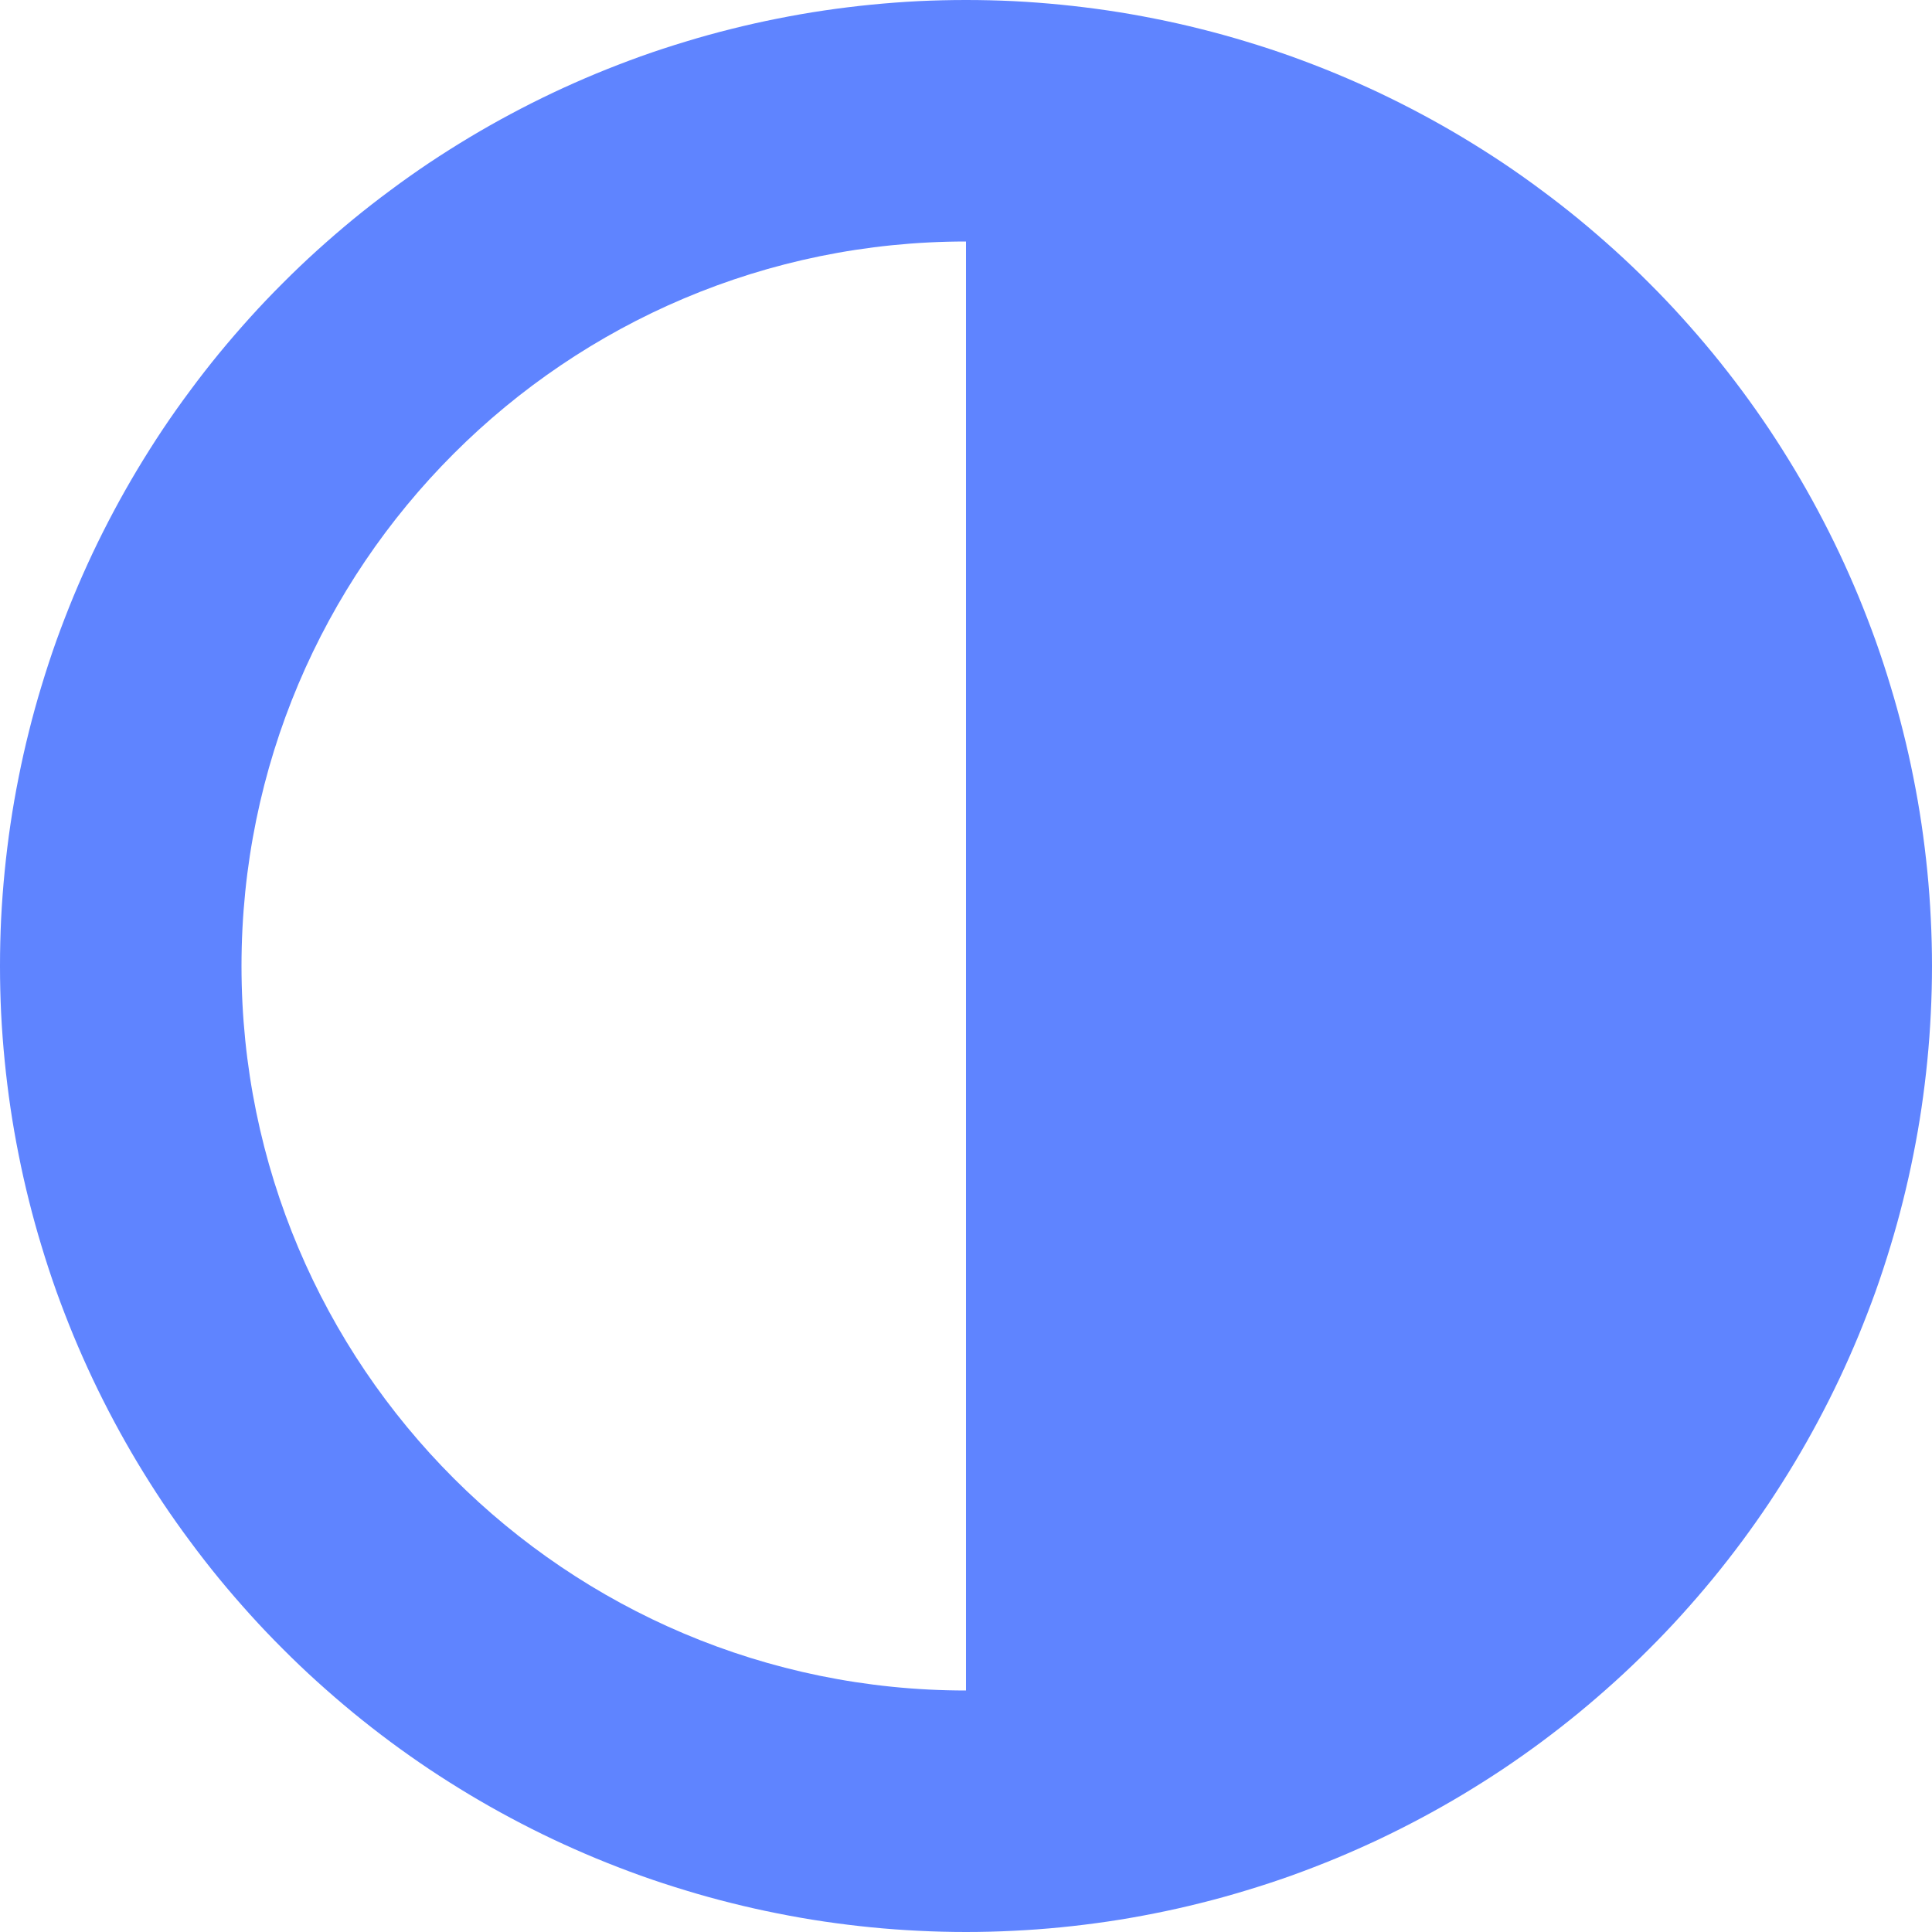 <svg xmlns="http://www.w3.org/2000/svg" xmlns:xlink="http://www.w3.org/1999/xlink" fill="none" version="1.1" width="24" height="24" viewBox="0 0 24 24"><defs><clipPath id="master_svg0_0_2055"><rect x="0" y="0" width="24" height="24" rx="0"/></clipPath></defs><g clip-path="url(#master_svg0_0_2055)"><g><g><path d="M12,24Q12.295,24,12.589,23.985Q12.883,23.971,13.176,23.942Q13.469,23.913,13.761,23.87Q14.052,23.827,14.341,23.769Q14.63,23.712,14.916,23.64Q15.201,23.569,15.483,23.483Q15.765,23.398,16.043,23.299Q16.32,23.199,16.592,23.087Q16.864,22.974,17.131,22.848Q17.397,22.722,17.657,22.583Q17.917,22.444,18.169,22.293Q18.422,22.141,18.667,21.978Q18.912,21.814,19.148,21.639Q19.385,21.463,19.613,21.276Q19.84,21.089,20.059,20.891Q20.277,20.694,20.485,20.485Q20.694,20.277,20.891,20.059Q21.089,19.84,21.276,19.613Q21.463,19.385,21.639,19.148Q21.814,18.912,21.978,18.667Q22.141,18.422,22.293,18.169Q22.444,17.917,22.583,17.657Q22.722,17.397,22.848,17.131Q22.974,16.864,23.087,16.592Q23.199,16.32,23.299,16.043Q23.398,15.765,23.483,15.483Q23.569,15.201,23.64,14.916Q23.712,14.63,23.769,14.341Q23.827,14.052,23.87,13.761Q23.913,13.469,23.942,13.176Q23.971,12.883,23.985,12.589Q24,12.295,24,12Q24,11.705,23.985,11.411Q23.971,11.117,23.942,10.824Q23.913,10.531,23.87,10.239Q23.827,9.948,23.769,9.659Q23.712,9.37,23.64,9.084Q23.569,8.798,23.483,8.517Q23.398,8.235,23.299,7.957Q23.199,7.68,23.087,7.408Q22.974,7.136,22.848,6.869Q22.722,6.603,22.583,6.343Q22.444,6.083,22.293,5.831Q22.141,5.578,21.978,5.333Q21.814,5.088,21.639,4.852Q21.463,4.615,21.276,4.387Q21.089,4.16,20.891,3.941Q20.694,3.723,20.485,3.515Q20.277,3.306,20.059,3.109Q19.84,2.911,19.613,2.724Q19.385,2.537,19.148,2.362Q18.912,2.186,18.667,2.022Q18.422,1.859,18.169,1.707Q17.917,1.556,17.657,1.417Q17.397,1.278,17.131,1.152Q16.864,1.026,16.592,0.913Q16.32,0.801,16.043,0.701Q15.765,0.602,15.483,0.517Q15.201,0.431,14.916,0.36Q14.63,0.288,14.341,0.231Q14.052,0.173,13.761,0.13Q13.469,0.087,13.176,0.058Q12.883,0.029,12.589,0.014Q12.295,0,12,0Q11.705,0,11.411,0.014Q11.117,0.029,10.824,0.058Q10.531,0.087,10.239,0.13Q9.948,0.173,9.659,0.231Q9.37,0.288,9.084,0.36Q8.798,0.431,8.517,0.517Q8.235,0.602,7.957,0.701Q7.68,0.801,7.408,0.913Q7.136,1.026,6.869,1.152Q6.603,1.278,6.343,1.417Q6.083,1.556,5.831,1.707Q5.578,1.859,5.333,2.022Q5.088,2.186,4.852,2.362Q4.615,2.537,4.387,2.724Q4.16,2.911,3.941,3.109Q3.723,3.306,3.515,3.515Q3.306,3.723,3.109,3.941Q2.911,4.16,2.724,4.387Q2.537,4.615,2.362,4.852Q2.186,5.088,2.022,5.333Q1.859,5.578,1.707,5.831Q1.556,6.083,1.417,6.343Q1.278,6.603,1.152,6.869Q1.026,7.136,0.913,7.408Q0.801,7.68,0.701,7.957Q0.602,8.235,0.517,8.517Q0.431,8.798,0.36,9.084Q0.288,9.37,0.231,9.659Q0.173,9.948,0.13,10.239Q0.087,10.531,0.058,10.824Q0.029,11.117,0.014,11.411Q0,11.705,0,12Q0,12.295,0.014,12.589Q0.029,12.883,0.058,13.176Q0.087,13.469,0.13,13.761Q0.173,14.052,0.231,14.341Q0.288,14.63,0.36,14.916Q0.431,15.201,0.517,15.483Q0.602,15.765,0.701,16.043Q0.801,16.32,0.913,16.592Q1.026,16.864,1.152,17.131Q1.278,17.397,1.417,17.657Q1.556,17.917,1.707,18.169Q1.859,18.422,2.022,18.667Q2.186,18.912,2.362,19.148Q2.537,19.385,2.724,19.613Q2.911,19.84,3.109,20.059Q3.306,20.277,3.515,20.485Q3.723,20.694,3.941,20.891Q4.16,21.089,4.387,21.276Q4.615,21.463,4.852,21.639Q5.088,21.814,5.333,21.978Q5.578,22.141,5.831,22.293Q6.083,22.444,6.343,22.583Q6.603,22.722,6.869,22.848Q7.136,22.974,7.408,23.087Q7.68,23.199,7.957,23.299Q8.235,23.398,8.517,23.483Q8.798,23.569,9.084,23.64Q9.37,23.712,9.659,23.769Q9.948,23.827,10.239,23.87Q10.531,23.913,10.824,23.942Q11.117,23.971,11.411,23.985Q11.705,24,12,24ZM3,12C3,7.029,7.029,3,12,3L12,21C7.029,21,3,16.971,3,12Z" fill-rule="evenodd" fill="#5F84FF" fill-opacity="1"/></g></g></g></svg>